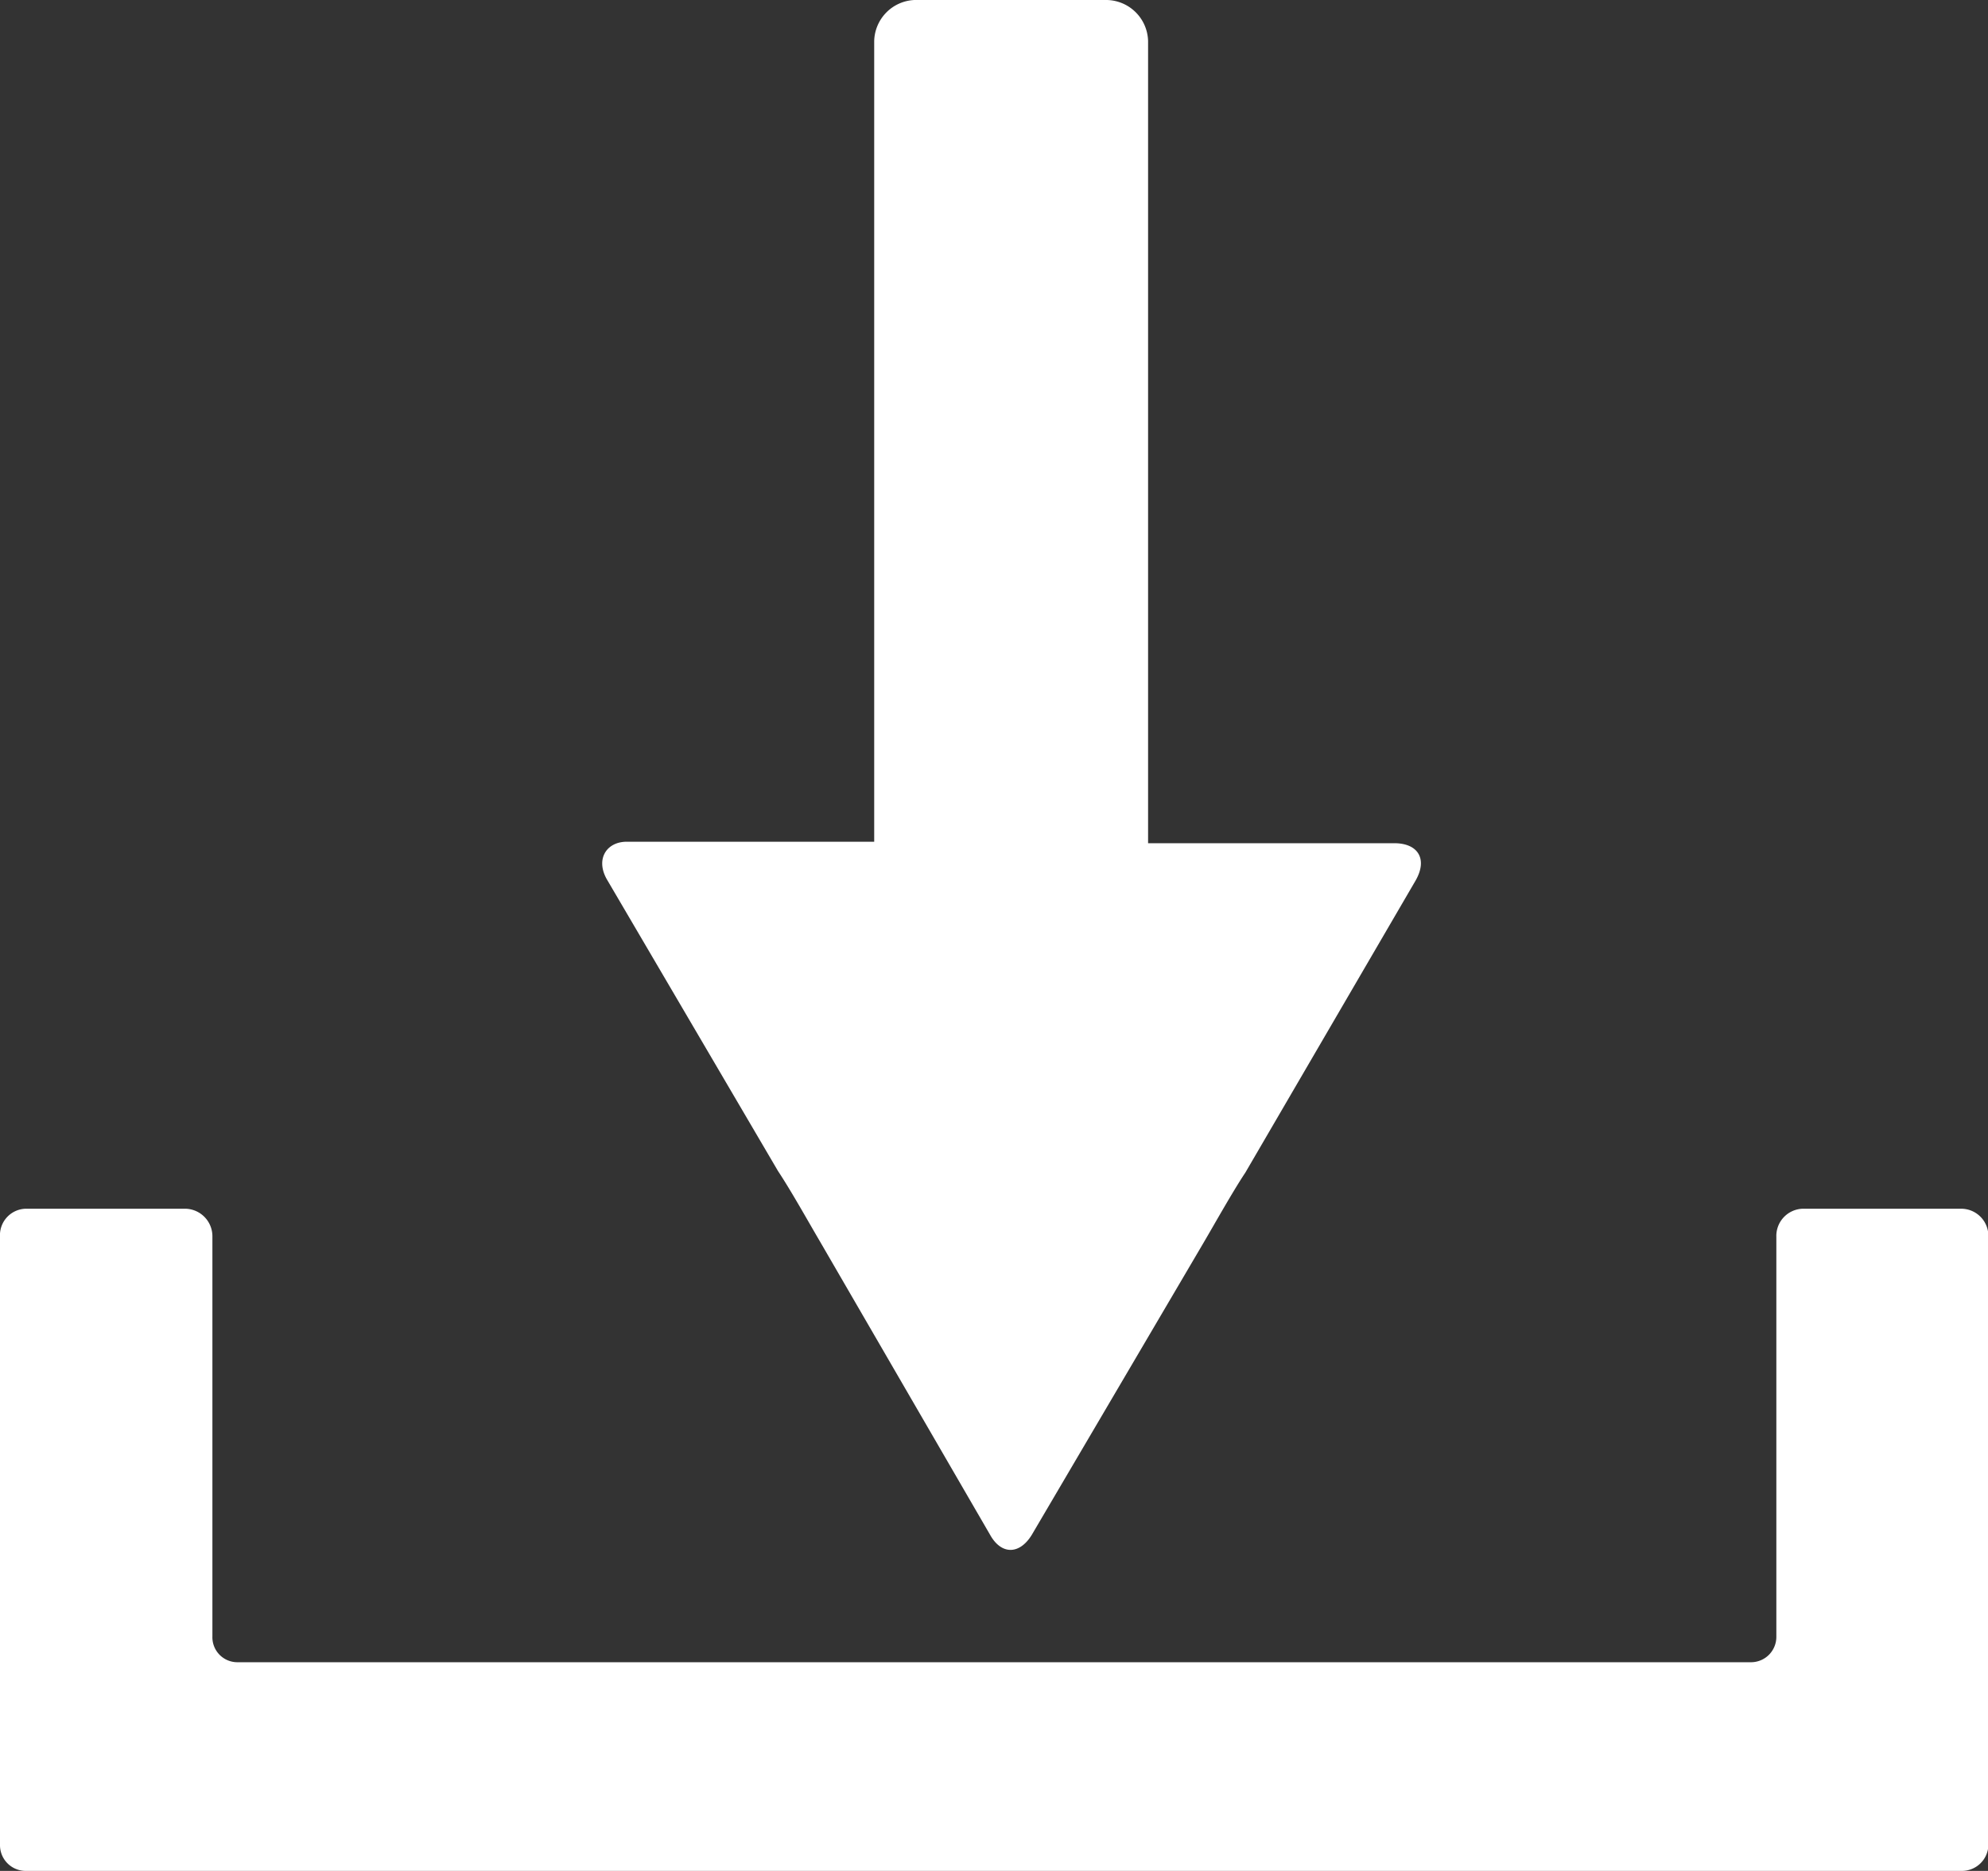 <svg xmlns="http://www.w3.org/2000/svg" viewBox="0 0 53.35 50.21"><rect x="0" y="0" width="53.35" height="50.21" fill="#333333" stroke="none"/><g id="レイヤー_2" data-name="レイヤー 2"><g id="コンテンツ"><path d="M.67 32.44H5a.74.74 0 01.7.75v10.73a.67.67 0 00.66.69H47a.68.68 0 00.67-.69V33.19a.73.73 0 01.69-.75h4.3a.73.73 0 01.7.75v16.34a.71.71 0 01-.7.68H.67a.69.69 0 01-.67-.68V33.19a.71.71 0 01.67-.75zM24.54 0h5.12a1.13 1.13 0 011.15 1.1v21.53h6.61c.63 0 .9.42.57 1l-4.57 7.84c-.34.51-.82 1.37-1.12 1.88l-4.61 7.84c-.33.54-.82.54-1.12 0L22 33.31c-.3-.51-.78-1.37-1.12-1.88l-4.6-7.84c-.3-.54 0-1 .54-1h6.64V1.1A1.13 1.13 0 0124.54 0z" fill="#fff" fill-rule="evenodd"/></g></g></svg>